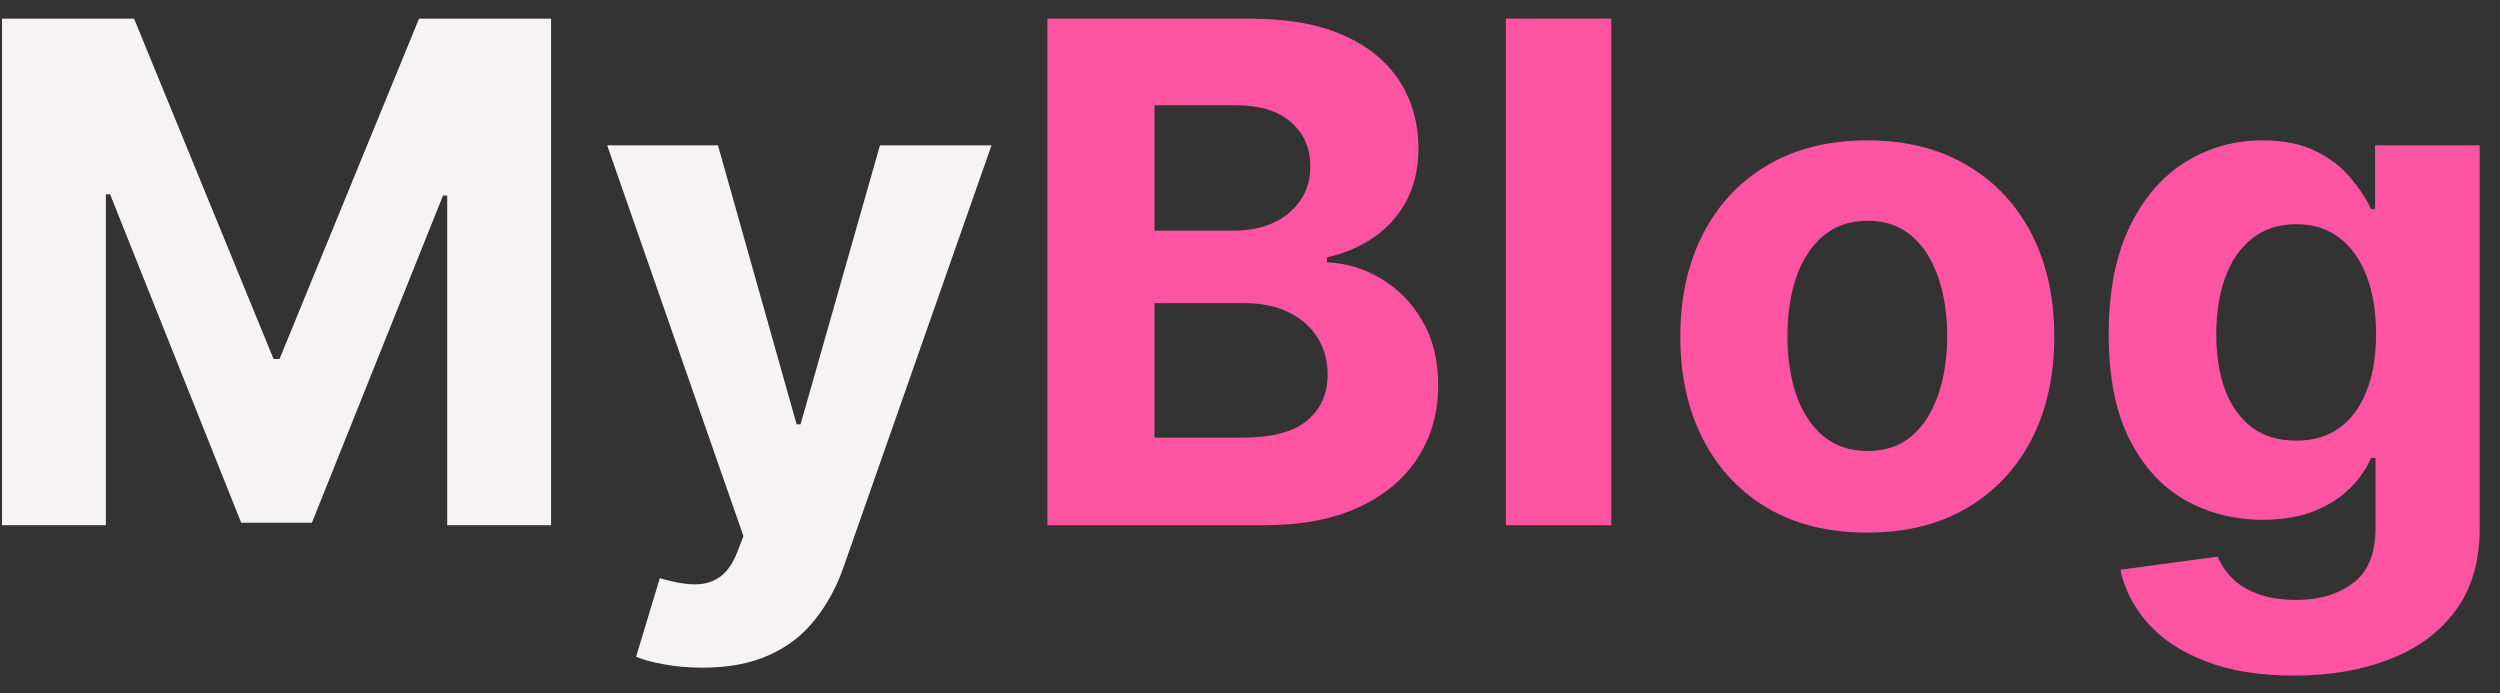 <svg width="119" height="33" viewBox="0 0 119 33" fill="none" xmlns="http://www.w3.org/2000/svg">
<rect x="0" y="0" width="119" height="33" fill="#333333" stroke="none"/>
<path d="M0.096 0.889H6.382L13.022 17.089H13.305L19.945 0.889H26.231V25H21.287V9.307H21.087L14.847 24.882H11.48L5.24 9.248H5.04V25H0.096V0.889ZM33.433 31.781C32.798 31.781 32.201 31.73 31.644 31.628C31.095 31.534 30.639 31.412 30.278 31.263L31.408 27.519C31.997 27.7 32.527 27.798 32.998 27.814C33.477 27.829 33.889 27.72 34.234 27.484C34.587 27.249 34.873 26.848 35.093 26.283L35.388 25.518L28.901 6.917H34.175L37.919 20.197H38.107L41.886 6.917H47.196L40.167 26.954C39.83 27.927 39.371 28.775 38.79 29.497C38.217 30.227 37.491 30.788 36.612 31.181C35.733 31.581 34.673 31.781 33.433 31.781Z" fill="#F6F3F4"/>
<path d="M49.856 25V0.889H59.51C61.284 0.889 62.763 1.152 63.949 1.678C65.134 2.204 66.025 2.934 66.621 3.868C67.218 4.794 67.516 5.861 67.516 7.07C67.516 8.012 67.327 8.84 66.951 9.554C66.574 10.26 66.056 10.841 65.397 11.296C64.745 11.744 64 12.062 63.16 12.25V12.486C64.078 12.525 64.938 12.784 65.738 13.262C66.546 13.741 67.202 14.412 67.704 15.276C68.206 16.131 68.458 17.151 68.458 18.337C68.458 19.616 68.14 20.758 67.504 21.762C66.876 22.759 65.946 23.548 64.714 24.129C63.482 24.71 61.963 25 60.158 25H49.856ZM54.954 20.832H59.11C60.531 20.832 61.566 20.562 62.218 20.02C62.869 19.471 63.195 18.741 63.195 17.83C63.195 17.163 63.034 16.575 62.712 16.064C62.391 15.554 61.931 15.154 61.335 14.864C60.746 14.573 60.044 14.428 59.228 14.428H54.954V20.832ZM54.954 10.979H58.733C59.432 10.979 60.052 10.857 60.593 10.614C61.143 10.362 61.574 10.009 61.888 9.554C62.21 9.099 62.371 8.553 62.371 7.918C62.371 7.046 62.061 6.344 61.441 5.81C60.829 5.277 59.958 5.01 58.827 5.01H54.954V10.979ZM76.696 0.889V25H71.68V0.889H76.696ZM88.883 25.353C87.055 25.353 85.473 24.965 84.139 24.188C82.813 23.403 81.788 22.312 81.066 20.915C80.344 19.51 79.983 17.881 79.983 16.029C79.983 14.161 80.344 12.529 81.066 11.132C81.788 9.727 82.813 8.636 84.139 7.859C85.473 7.074 87.055 6.681 88.883 6.681C90.712 6.681 92.29 7.074 93.616 7.859C94.95 8.636 95.979 9.727 96.701 11.132C97.423 12.529 97.784 14.161 97.784 16.029C97.784 17.881 97.423 19.51 96.701 20.915C95.979 22.312 94.95 23.403 93.616 24.188C92.29 24.965 90.712 25.353 88.883 25.353ZM88.907 21.468C89.739 21.468 90.433 21.233 90.991 20.762C91.548 20.283 91.968 19.632 92.251 18.808C92.541 17.983 92.686 17.046 92.686 15.994C92.686 14.942 92.541 14.004 92.251 13.18C91.968 12.356 91.548 11.704 90.991 11.226C90.433 10.747 89.739 10.508 88.907 10.508C88.067 10.508 87.361 10.747 86.788 11.226C86.223 11.704 85.795 12.356 85.505 13.18C85.222 14.004 85.081 14.942 85.081 15.994C85.081 17.046 85.222 17.983 85.505 18.808C85.795 19.632 86.223 20.283 86.788 20.762C87.361 21.233 88.067 21.468 88.907 21.468ZM109.192 32.158C107.567 32.158 106.174 31.934 105.012 31.487C103.859 31.047 102.94 30.447 102.257 29.686C101.575 28.924 101.131 28.069 100.927 27.119L105.566 26.495C105.707 26.856 105.931 27.194 106.237 27.508C106.543 27.822 106.947 28.073 107.449 28.261C107.959 28.457 108.579 28.555 109.309 28.555C110.4 28.555 111.299 28.288 112.005 27.755C112.72 27.229 113.077 26.346 113.077 25.106V21.798H112.865C112.645 22.3 112.315 22.775 111.876 23.222C111.436 23.67 110.871 24.035 110.181 24.317C109.49 24.6 108.666 24.741 107.708 24.741C106.35 24.741 105.114 24.427 104 23.799C102.893 23.163 102.01 22.194 101.351 20.891C100.699 19.581 100.374 17.924 100.374 15.923C100.374 13.875 100.707 12.164 101.374 10.79C102.042 9.417 102.928 8.389 104.035 7.706C105.15 7.023 106.37 6.681 107.696 6.681C108.709 6.681 109.557 6.854 110.239 7.199C110.922 7.537 111.472 7.961 111.888 8.471C112.311 8.973 112.637 9.468 112.865 9.954H113.053V6.917H118.033V25.177C118.033 26.715 117.656 28.002 116.903 29.038C116.149 30.074 115.106 30.851 113.771 31.369C112.445 31.895 110.918 32.158 109.192 32.158ZM109.298 20.974C110.106 20.974 110.789 20.773 111.346 20.373C111.911 19.965 112.343 19.384 112.641 18.631C112.947 17.87 113.1 16.959 113.1 15.9C113.1 14.84 112.951 13.922 112.653 13.145C112.355 12.36 111.923 11.752 111.358 11.32C110.793 10.888 110.106 10.672 109.298 10.672C108.473 10.672 107.779 10.896 107.214 11.344C106.649 11.783 106.221 12.395 105.931 13.18C105.64 13.965 105.495 14.871 105.495 15.9C105.495 16.943 105.64 17.846 105.931 18.607C106.229 19.361 106.657 19.945 107.214 20.361C107.779 20.77 108.473 20.974 109.298 20.974Z" fill="#FF54A1"/>
</svg>
